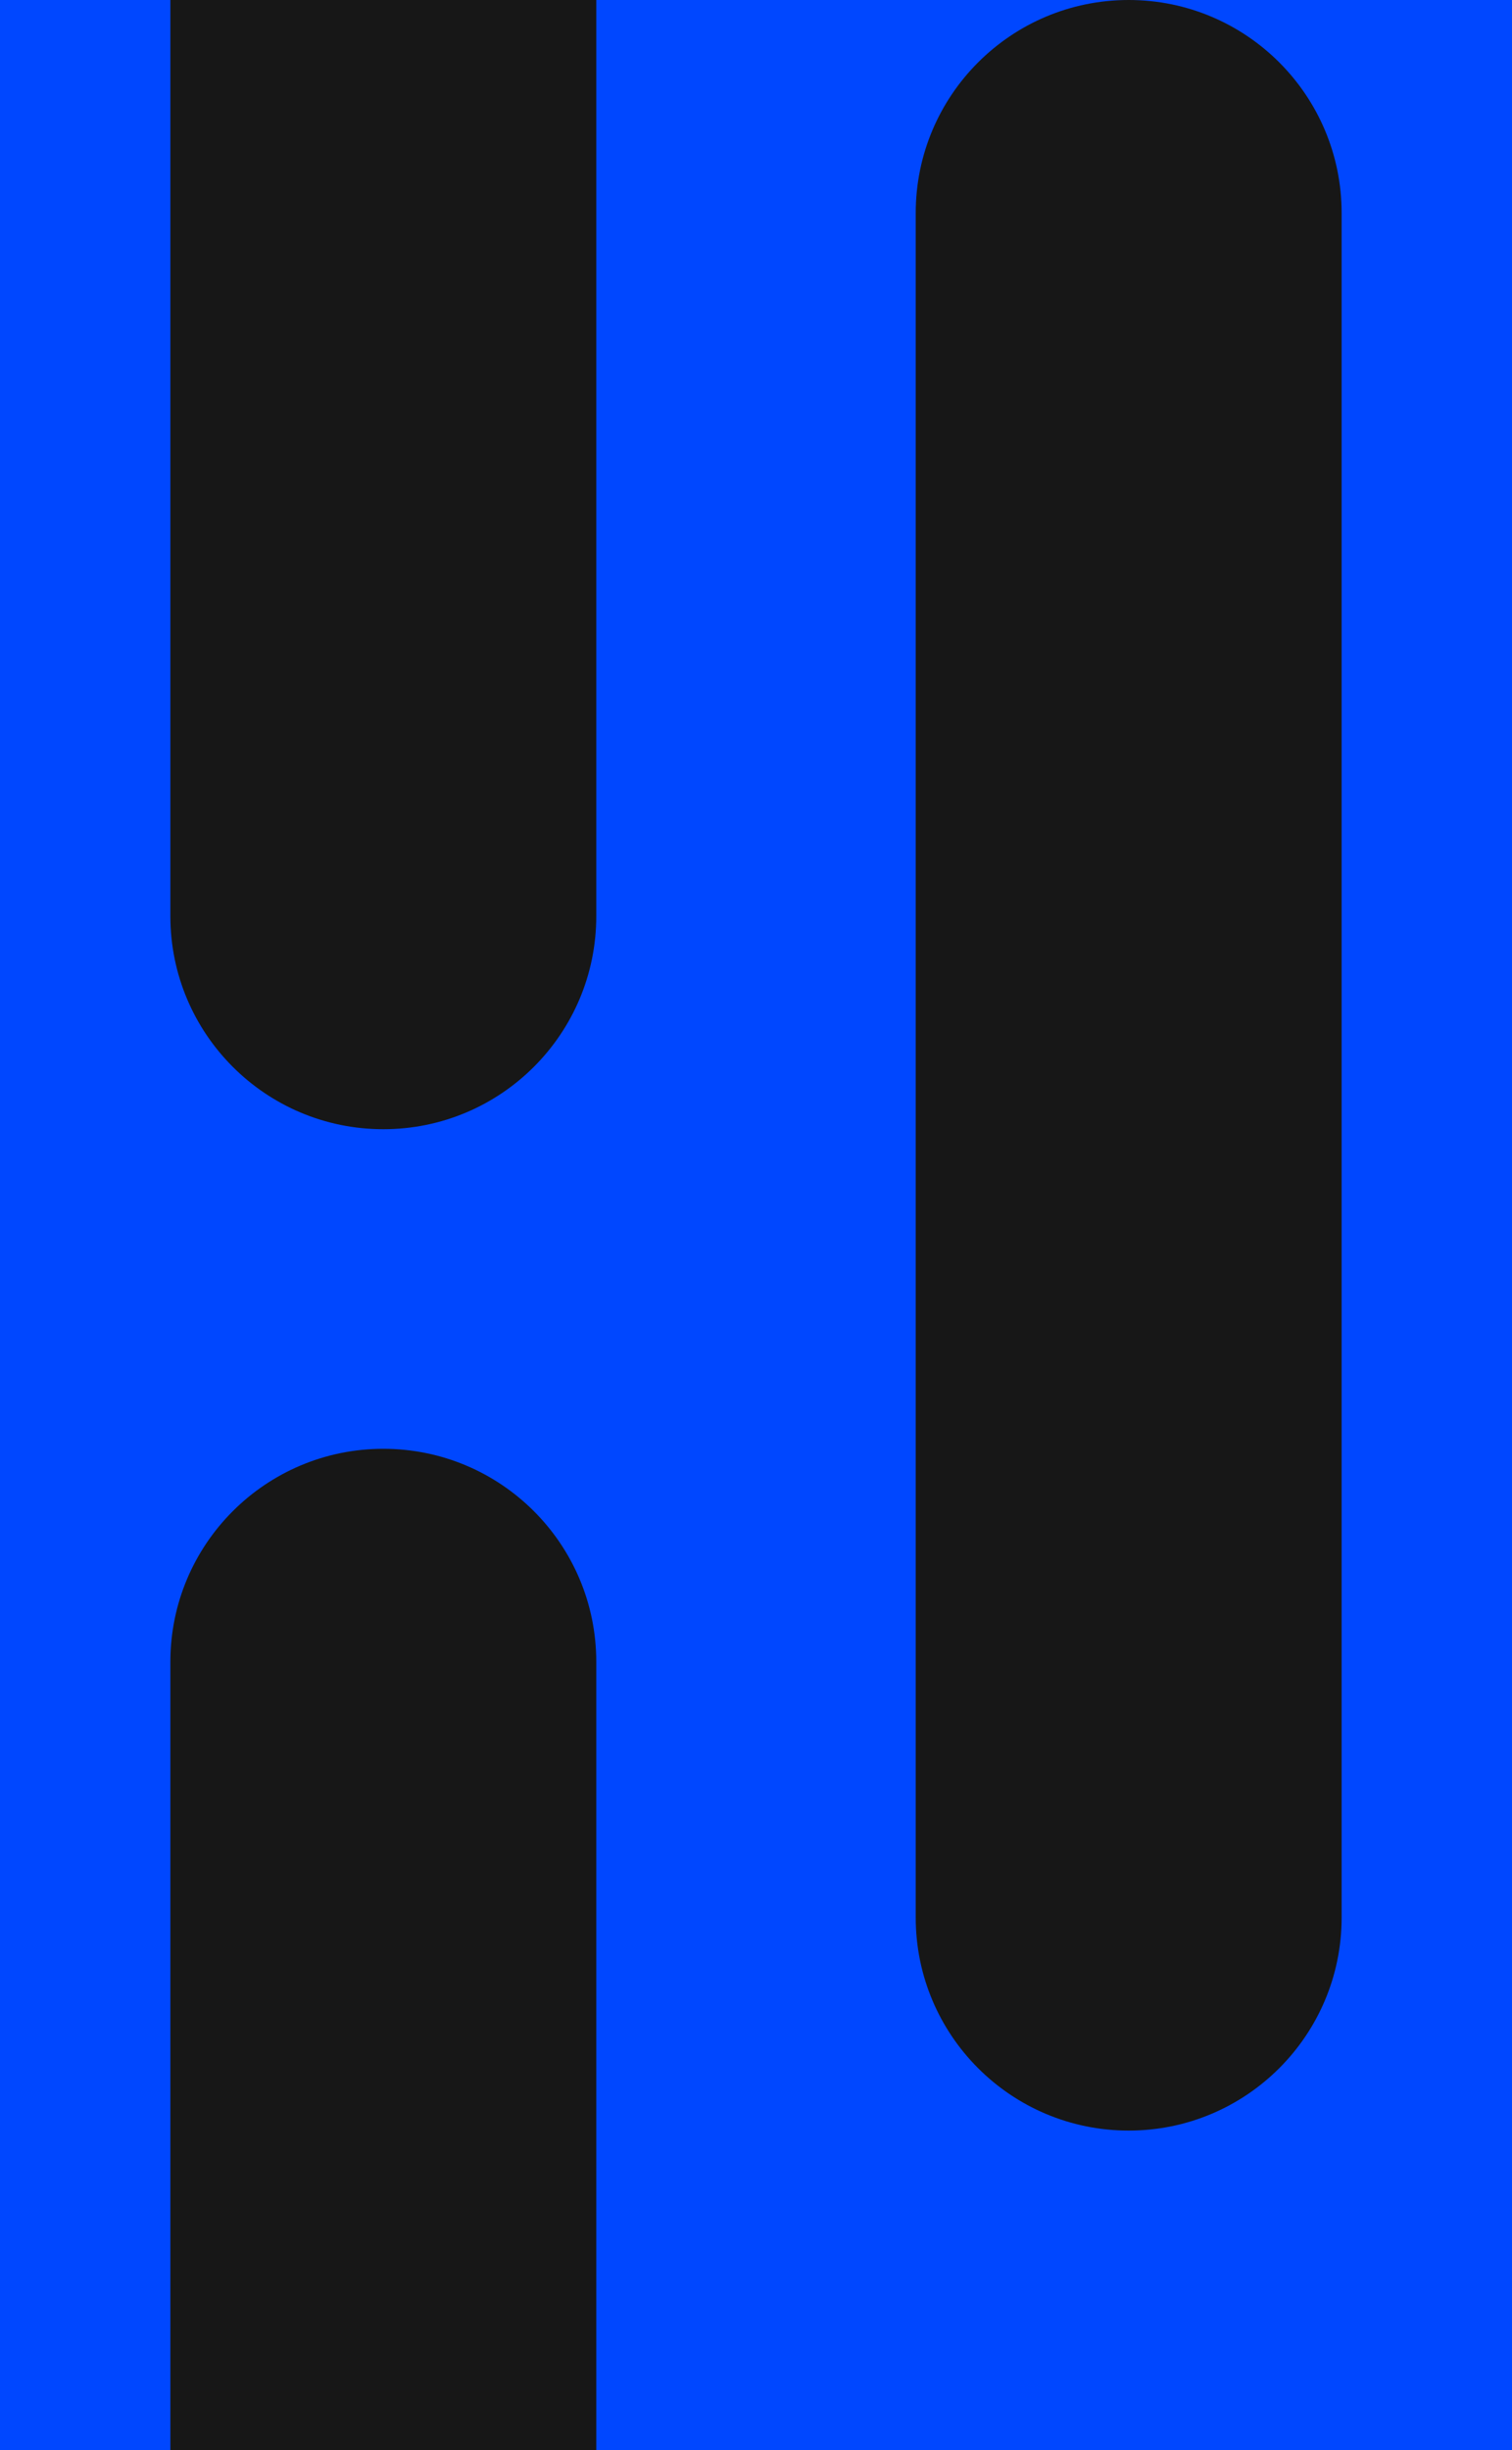 <svg width="71" height="115" viewBox="0 0 71 115" fill="none" xmlns="http://www.w3.org/2000/svg">
<path fill-rule="evenodd" clip-rule="evenodd" d="M0 0L1.94516e-05 115H71L71 0H0Z" fill="#0047FF"/>
<path fill-rule="evenodd" clip-rule="evenodd" d="M8 43V0H28L28 43C28 48.523 23.523 53 18 53C12.477 53 8 48.523 8 43ZM43 10C43 4.477 47.477 0 53 0C58.523 0 63 4.477 63 10L63 90C63 95.523 58.523 100 53 100C47.477 100 43 95.523 43 90L43 10ZM28 115L28 78C28 72.477 23.523 68 18 68C12.477 68 8 72.477 8 78L8 115H28Z" fill="#171717"/>
</svg>

